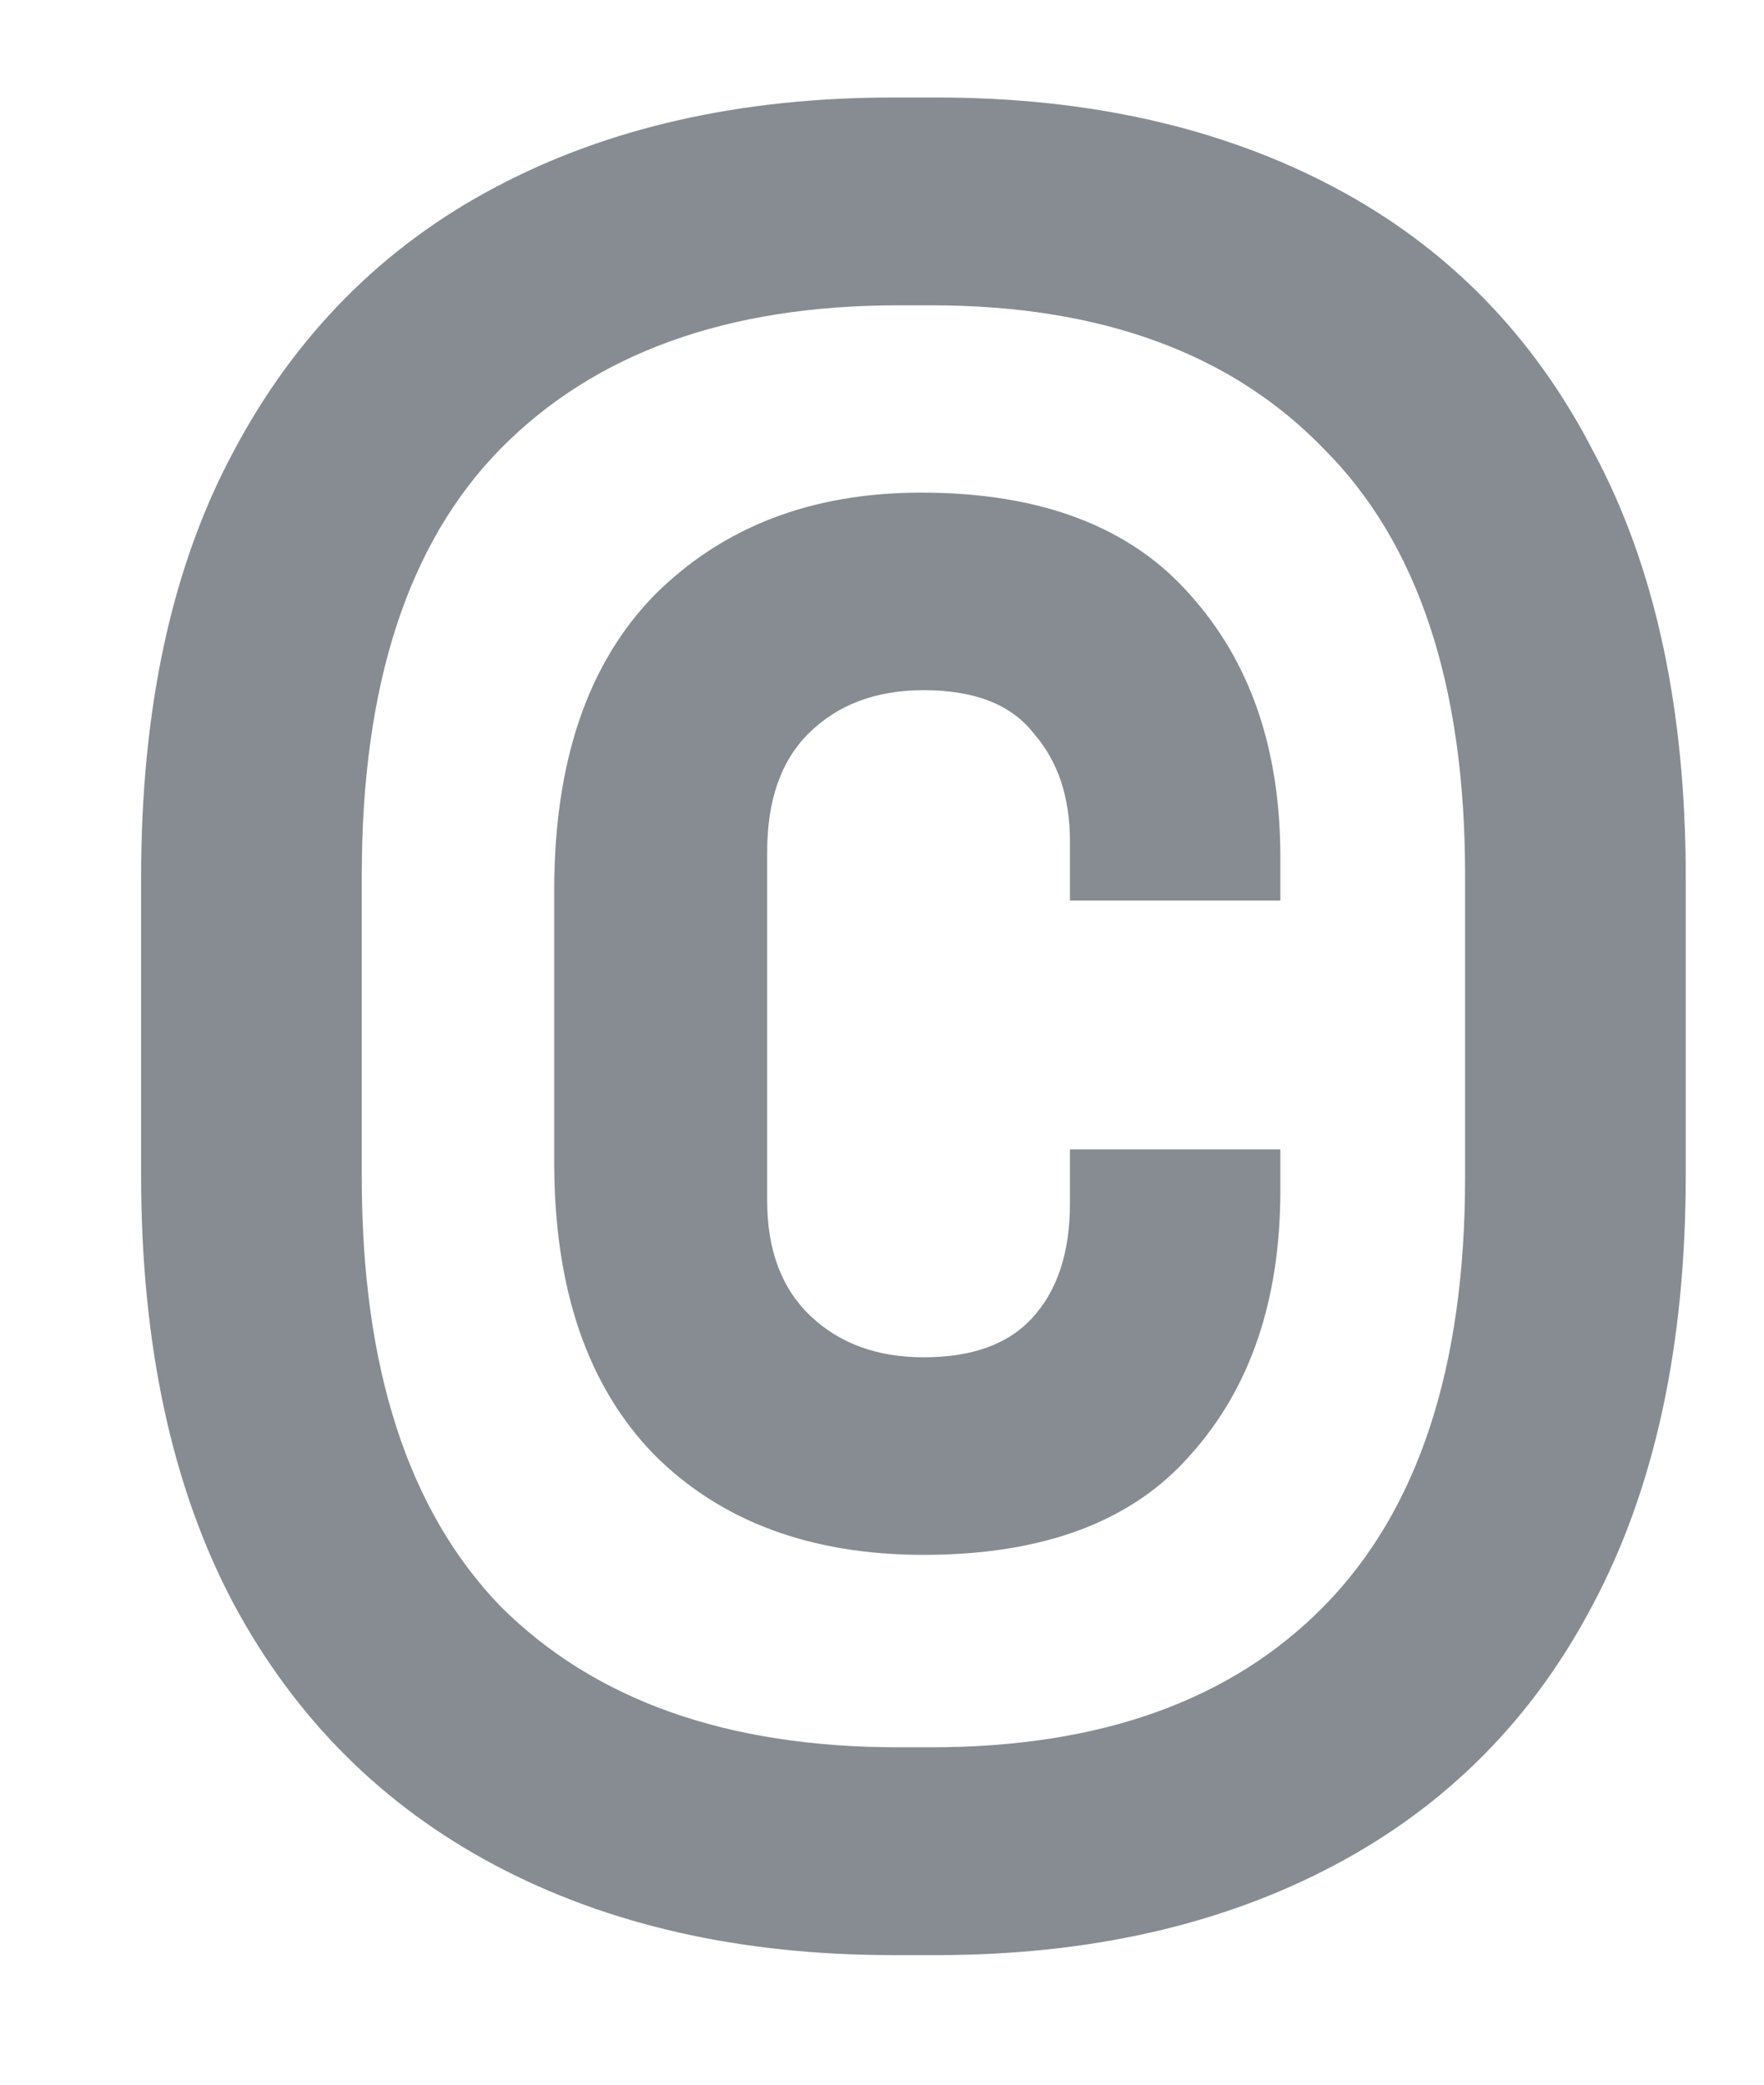 <svg width="11" height="13" viewBox="0 0 11 13" fill="none" xmlns="http://www.w3.org/2000/svg">
<path d="M5.568 12.192C4.619 12.192 3.792 12.005 3.088 11.632C2.384 11.259 1.84 10.715 1.456 10C1.072 9.275 0.88 8.384 0.88 7.328V5.472C0.88 4.416 1.072 3.531 1.456 2.816C1.84 2.091 2.384 1.541 3.088 1.168C3.792 0.795 4.619 0.608 5.568 0.608H5.84C6.789 0.608 7.616 0.795 8.32 1.168C9.024 1.541 9.563 2.091 9.936 2.816C10.32 3.531 10.512 4.416 10.512 5.472V7.328C10.512 8.384 10.32 9.275 9.936 10C9.563 10.715 9.024 11.259 8.32 11.632C7.616 12.005 6.789 12.192 5.84 12.192H5.568ZM5.6 10.896H5.808C6.864 10.896 7.68 10.603 8.256 10.016C8.843 9.419 9.136 8.528 9.136 7.344V5.456C9.136 4.272 8.843 3.387 8.256 2.8C7.68 2.203 6.864 1.904 5.808 1.904H5.6C4.533 1.904 3.707 2.203 3.12 2.8C2.544 3.387 2.256 4.272 2.256 5.456V7.344C2.256 8.528 2.544 9.419 3.12 10.016C3.707 10.603 4.533 10.896 5.6 10.896ZM5.76 9.696C5.056 9.696 4.496 9.488 4.08 9.072C3.664 8.645 3.456 8.037 3.456 7.248V5.552C3.456 4.752 3.664 4.139 4.08 3.712C4.507 3.285 5.061 3.072 5.744 3.072C6.491 3.072 7.051 3.285 7.424 3.712C7.797 4.128 7.984 4.672 7.984 5.344V5.616H6.672V5.248C6.672 4.971 6.597 4.747 6.448 4.576C6.309 4.395 6.08 4.304 5.76 4.304C5.461 4.304 5.221 4.395 5.04 4.576C4.869 4.747 4.784 4.992 4.784 5.312V7.488C4.784 7.797 4.875 8.037 5.056 8.208C5.237 8.379 5.472 8.464 5.76 8.464C6.059 8.464 6.283 8.384 6.432 8.224C6.592 8.053 6.672 7.813 6.672 7.504V7.168H7.984V7.424C7.984 8.107 7.797 8.656 7.424 9.072C7.061 9.488 6.507 9.696 5.76 9.696Z" fill="#878C92"/>
</svg>

